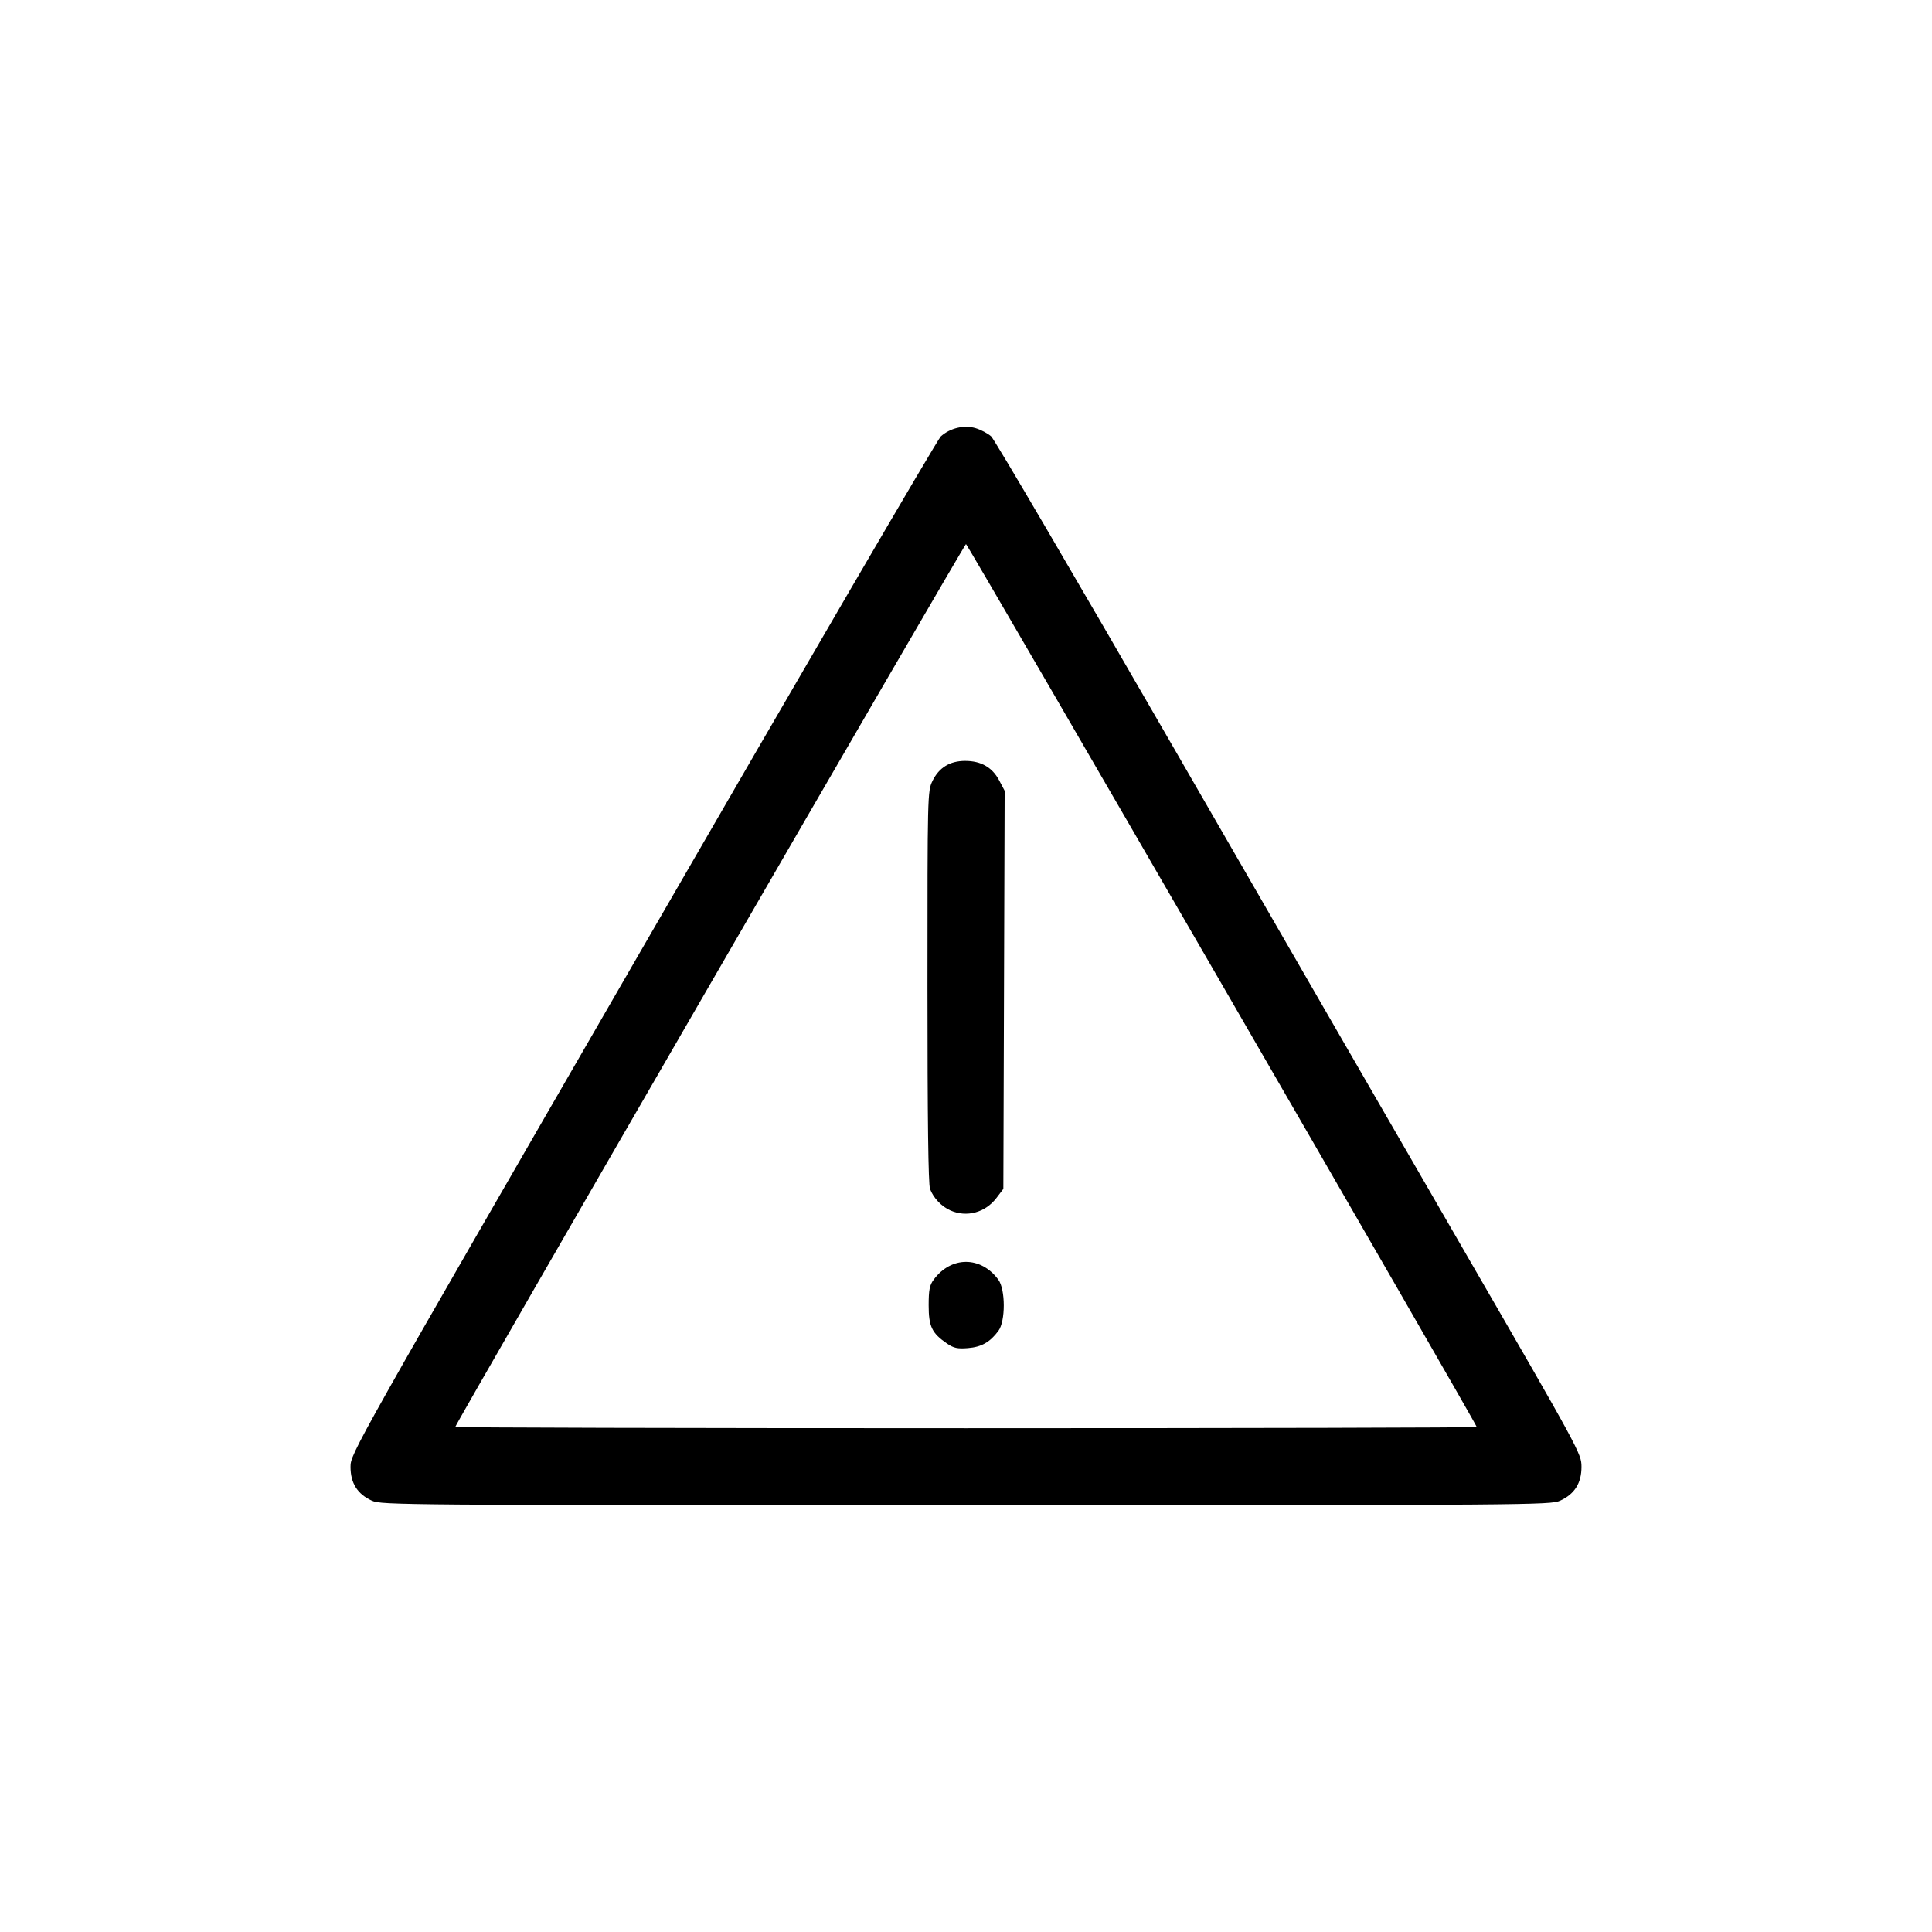 <?xml version="1.0" encoding="UTF-8" standalone="no"?>
<!-- Created with Inkscape (http://www.inkscape.org/) -->

<svg
   xmlns:dc="http://purl.org/dc/elements/1.1/"
   xmlns:cc="http://creativecommons.org/ns#"
   xmlns:rdf="http://www.w3.org/1999/02/22-rdf-syntax-ns#"
   xmlns:svg="http://www.w3.org/2000/svg"
   xmlns="http://www.w3.org/2000/svg"
   xmlns:sodipodi="http://sodipodi.sourceforge.net/DTD/sodipodi-0.dtd"
   xmlns:inkscape="http://www.inkscape.org/namespaces/inkscape"
   width="15mm"
   height="15mm"
   viewBox="0 0 581.828 801.97"
   id="svg2"
   version="1.1"
   inkscape:version="0.91 r13725"
   sodipodi:docname="alert.svg">
  <defs
     id="defs4" />
  <sodipodi:namedview
     id="base"
     pagecolor="#ffffff"
     bordercolor="#666666"
     borderopacity="1.0"
     inkscape:pageopacity="0.0"
     inkscape:pageshadow="2"
     inkscape:zoom="0.98994948"
     inkscape:cx="-71.146254"
     inkscape:cy="626.74778"
     inkscape:document-units="px"
     inkscape:current-layer="layer1"
     showgrid="false"
     fit-margin-top="50"
     fit-margin-left="10"
     fit-margin-right="10"
     fit-margin-bottom="50"
     inkscape:window-width="2560"
     inkscape:window-height="1391"
     inkscape:window-x="0"
     inkscape:window-y="0"
     inkscape:window-maximized="1" />
  <g
     inkscape:label="Layer 1"
     inkscape:groupmode="layer"
     id="layer1"
     transform="translate(-1644.363,-712.927)">
    <path
       style="fill:#000000"
       d="m 1688.679,1335.871 c -6.015,-2.732 -8.905,-7.318 -8.883,-14.095 0.018,-5.471 0.654,-6.6 121.288,-215.5 66.698,-115.5 122.384,-210.996 123.746,-212.214 3.886,-3.475 9.661,-4.838 14.434,-3.408 2.192,0.657 5.096,2.191 6.452,3.408 1.357,1.218 35.045,58.689 74.862,127.714 39.818,69.025 94.393,163.525 121.278,210 48.234,83.38 48.882,84.573 48.902,90 0.024,6.776 -2.866,11.363 -8.881,14.095 -3.961,1.799 -12.247,1.861 -246.599,1.861 -234.352,0 -242.638,-0.062 -246.599,-1.861 z m 458.599,-30.599 c 0,-1.163 -211.337,-366.496 -212.009,-366.496 -0.683,0 -211.991,365.289 -211.991,366.469 0,0.292 95.4,0.531 212,0.531 116.6,0 212,-0.227 212,-0.504 z m -219.908,-34.657 c -6.264,-4.299 -7.592,-7.07 -7.592,-15.839 0,-6.402 0.387,-8.375 2.092,-10.677 7.276,-9.82 19.548,-9.818 26.816,0 3.015,4.074 3.034,17.267 0.03,21.289 -3.509,4.698 -7.033,6.687 -12.647,7.138 -4.347,0.349 -5.9,0.01 -8.7,-1.914 z m 1.408,-55.251 c -3.678,-1.635 -7.014,-5.157 -8.433,-8.903 -0.724,-1.91 -1.067,-28.904 -1.067,-83.934 0,-80.002 0.029,-81.178 2.071,-85.397 2.693,-5.562 7.224,-8.353 13.563,-8.353 6.597,0 11.262,2.663 14.114,8.055 l 2.297,4.344 -0.272,82.629 -0.272,82.629 -2.882,3.778 c -4.646,6.09 -12.343,8.165 -19.118,5.154 z"
       id="path4190"
       inkscape:connector-curvature="0" />
  </g>
</svg>
